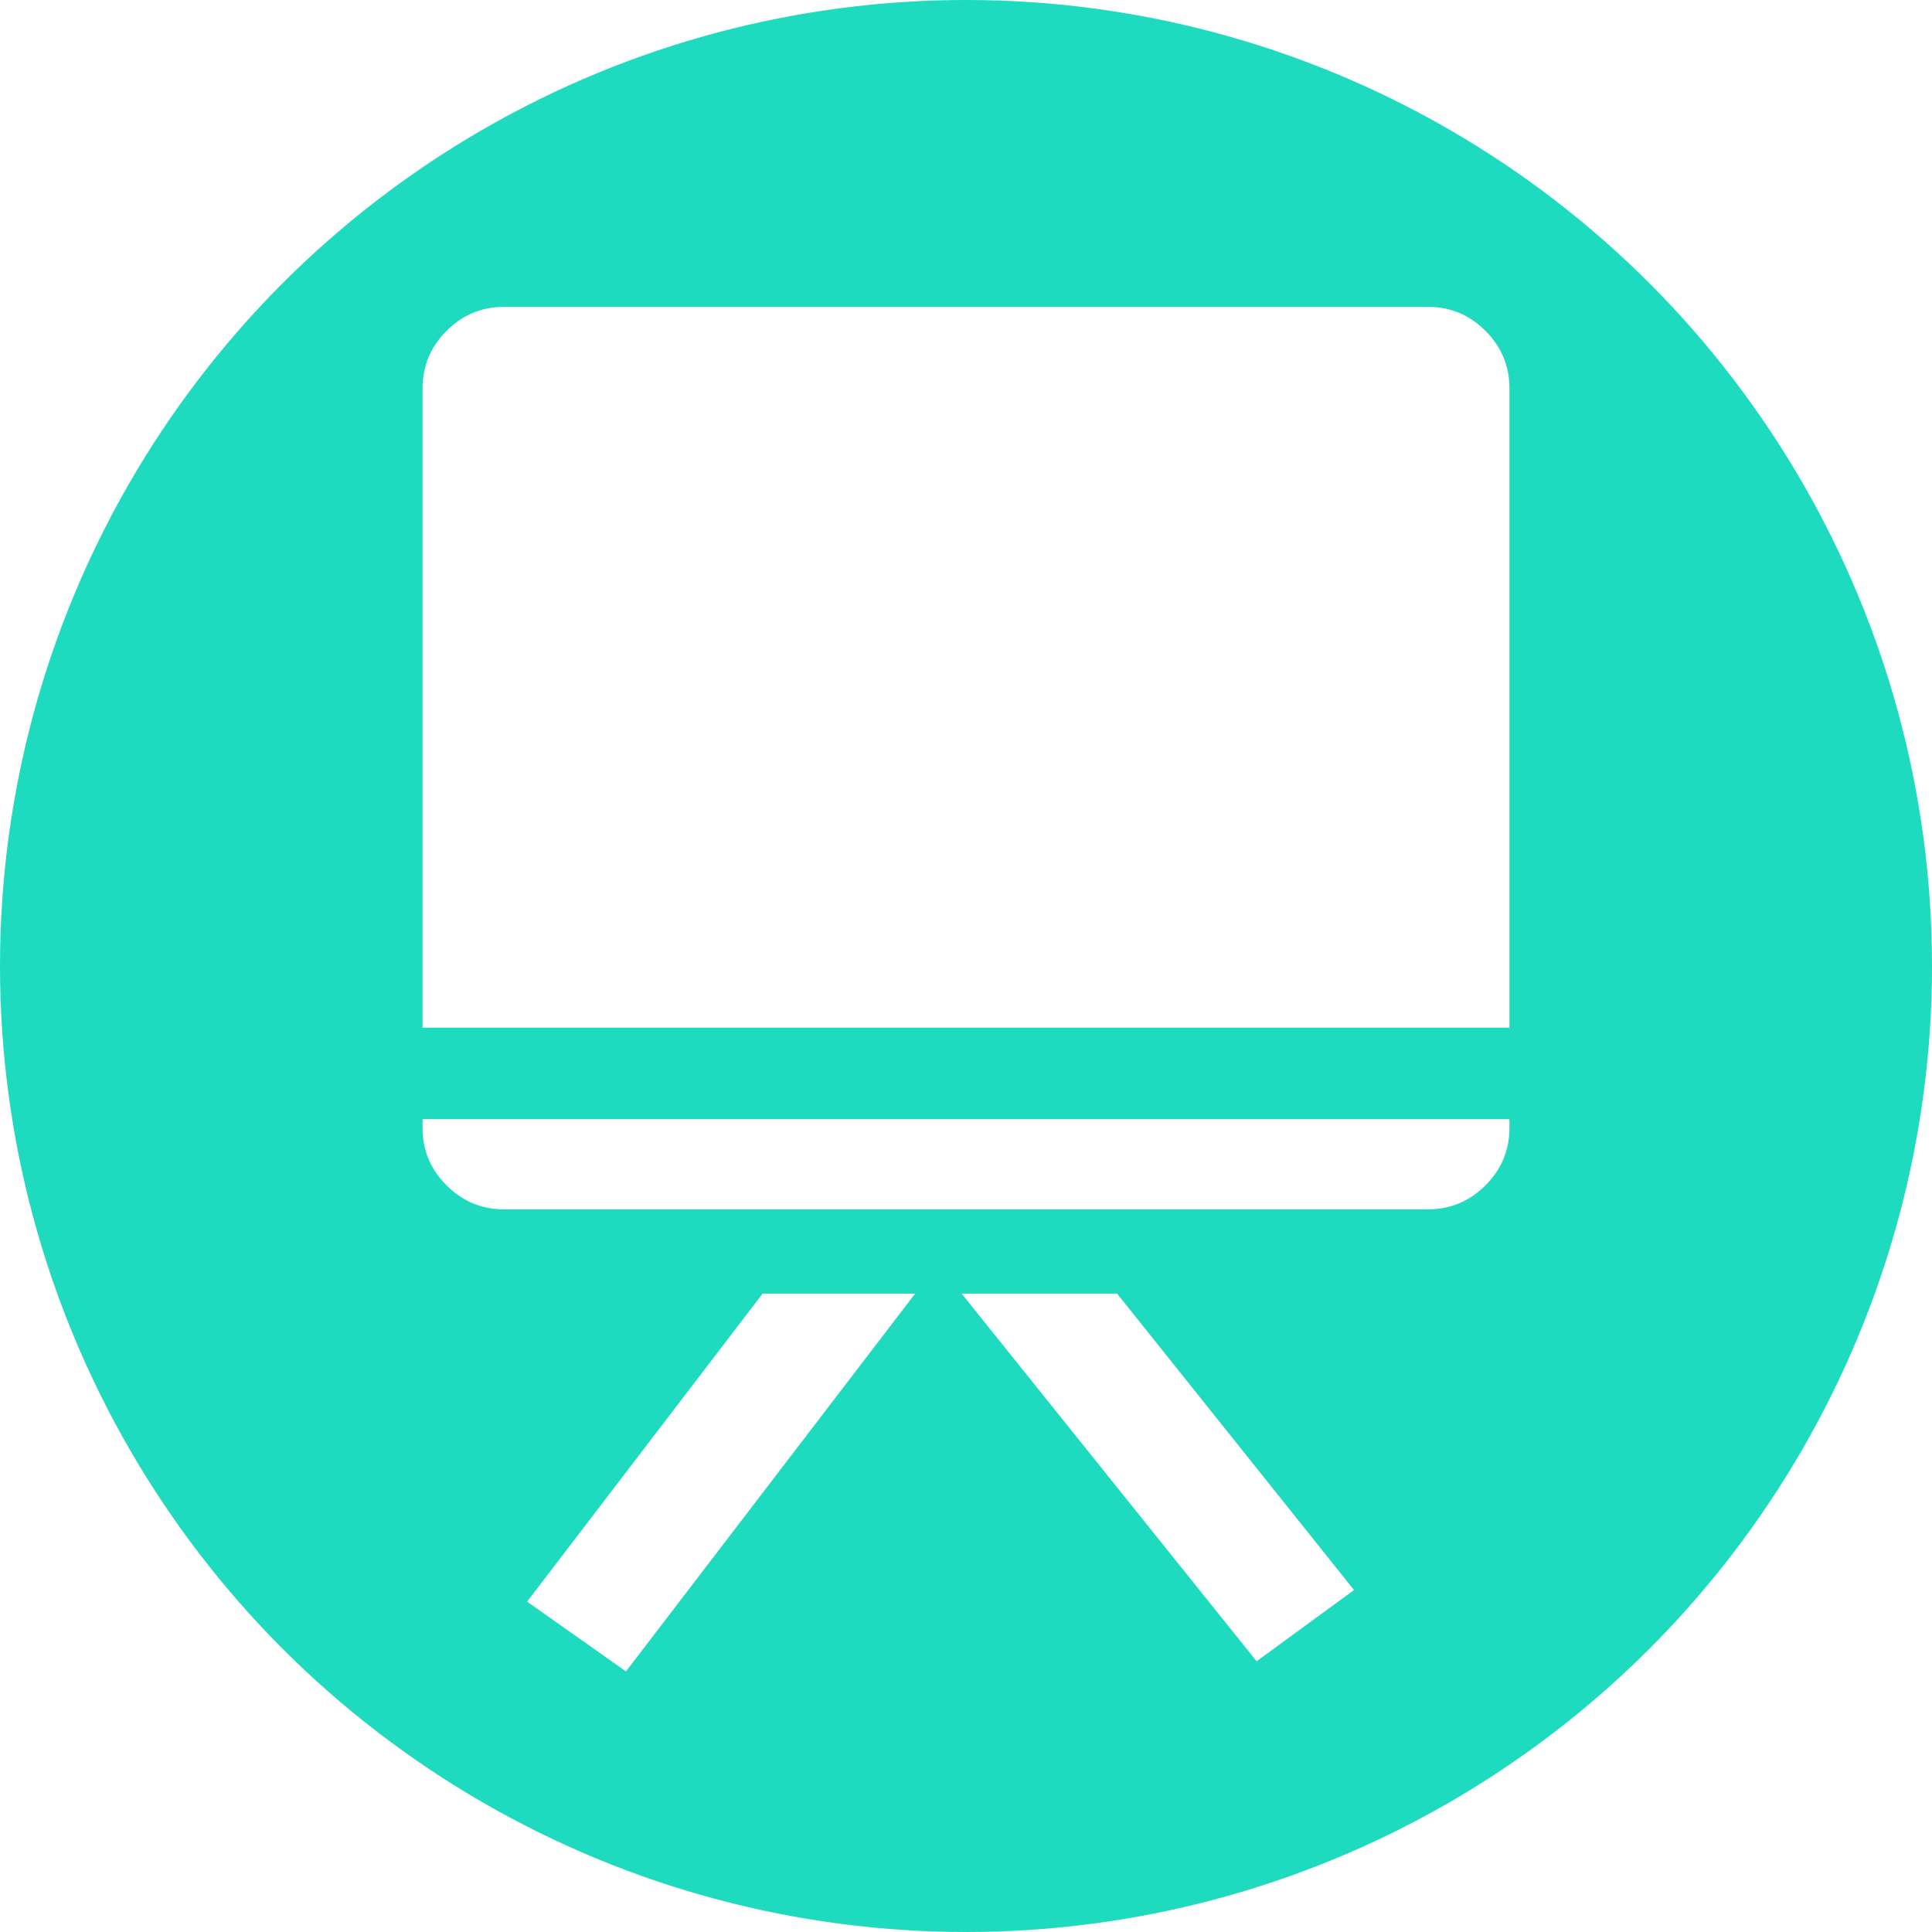 <?xml version="1.0" encoding="UTF-8"?>
<svg width="24px" height="24px" viewBox="0 0 24 24" version="1.1" xmlns="http://www.w3.org/2000/svg" xmlns:xlink="http://www.w3.org/1999/xlink">
    <!-- Generator: Sketch 41 (35326) - http://www.bohemiancoding.com/sketch -->
    <title>ic_beginner</title>
    <desc>Created with Sketch.</desc>
    <defs>
        <filter x="-50%" y="-50%" width="200%" height="200%" filterUnits="objectBoundingBox" id="filter-1">
            <feOffset dx="0" dy="0" in="SourceAlpha" result="shadowOffsetOuter1"></feOffset>
            <feGaussianBlur stdDeviation="2" in="shadowOffsetOuter1" result="shadowBlurOuter1"></feGaussianBlur>
            <feColorMatrix values="0 0 0 0 0.22   0 0 0 0 0.208   0 0 0 0 0.075  0 0 0 0.1 0" type="matrix" in="shadowBlurOuter1" result="shadowMatrixOuter1"></feColorMatrix>
            <feMerge>
                <feMergeNode in="shadowMatrixOuter1"></feMergeNode>
                <feMergeNode in="SourceGraphic"></feMergeNode>
            </feMerge>
        </filter>
    </defs>
    <g id="任务系统" stroke="none" stroke-width="1" fill="none" fill-rule="evenodd">
        <g id="新手任务" transform="translate(-24, -457)">
            <g filter="url(#filter-1)" transform="translate(8, 448)" id="Title">
                <g>
                    <g id="Group-8" transform="translate(16, 9)">
                        <g id="ic_beginner">
                            <circle id="Oval" fill="#1EDABE" cx="12" cy="12" r="12"></circle>
                            <path d="M9.473,16.07 L11.368,16.07 L7.776,20.763 L6.548,19.896 L9.473,16.07 Z M17.74,3.812 C18.017,3.812 18.255,3.912 18.453,4.11 C18.652,4.309 18.751,4.547 18.751,4.823 L18.751,12.766 L5.249,12.766 L5.249,4.823 C5.249,4.547 5.348,4.309 5.547,4.11 C5.745,3.912 5.983,3.812 6.26,3.812 L17.74,3.812 L17.74,3.812 Z M5.249,13.903 L18.751,13.903 L18.751,14.012 C18.751,14.288 18.652,14.526 18.453,14.725 C18.255,14.923 18.017,15.023 17.74,15.023 L6.26,15.023 C5.983,15.023 5.745,14.923 5.547,14.725 C5.348,14.526 5.249,14.288 5.249,14.012 L5.249,13.903 L5.249,13.903 Z M13.877,16.07 L16.82,19.752 L15.61,20.637 L11.946,16.07 L13.877,16.07 L13.877,16.07 Z" id="Shape" fill="#FFFFFF"></path>
                        </g>
                    </g>
                </g>
            </g>
        </g>
    </g>
</svg>